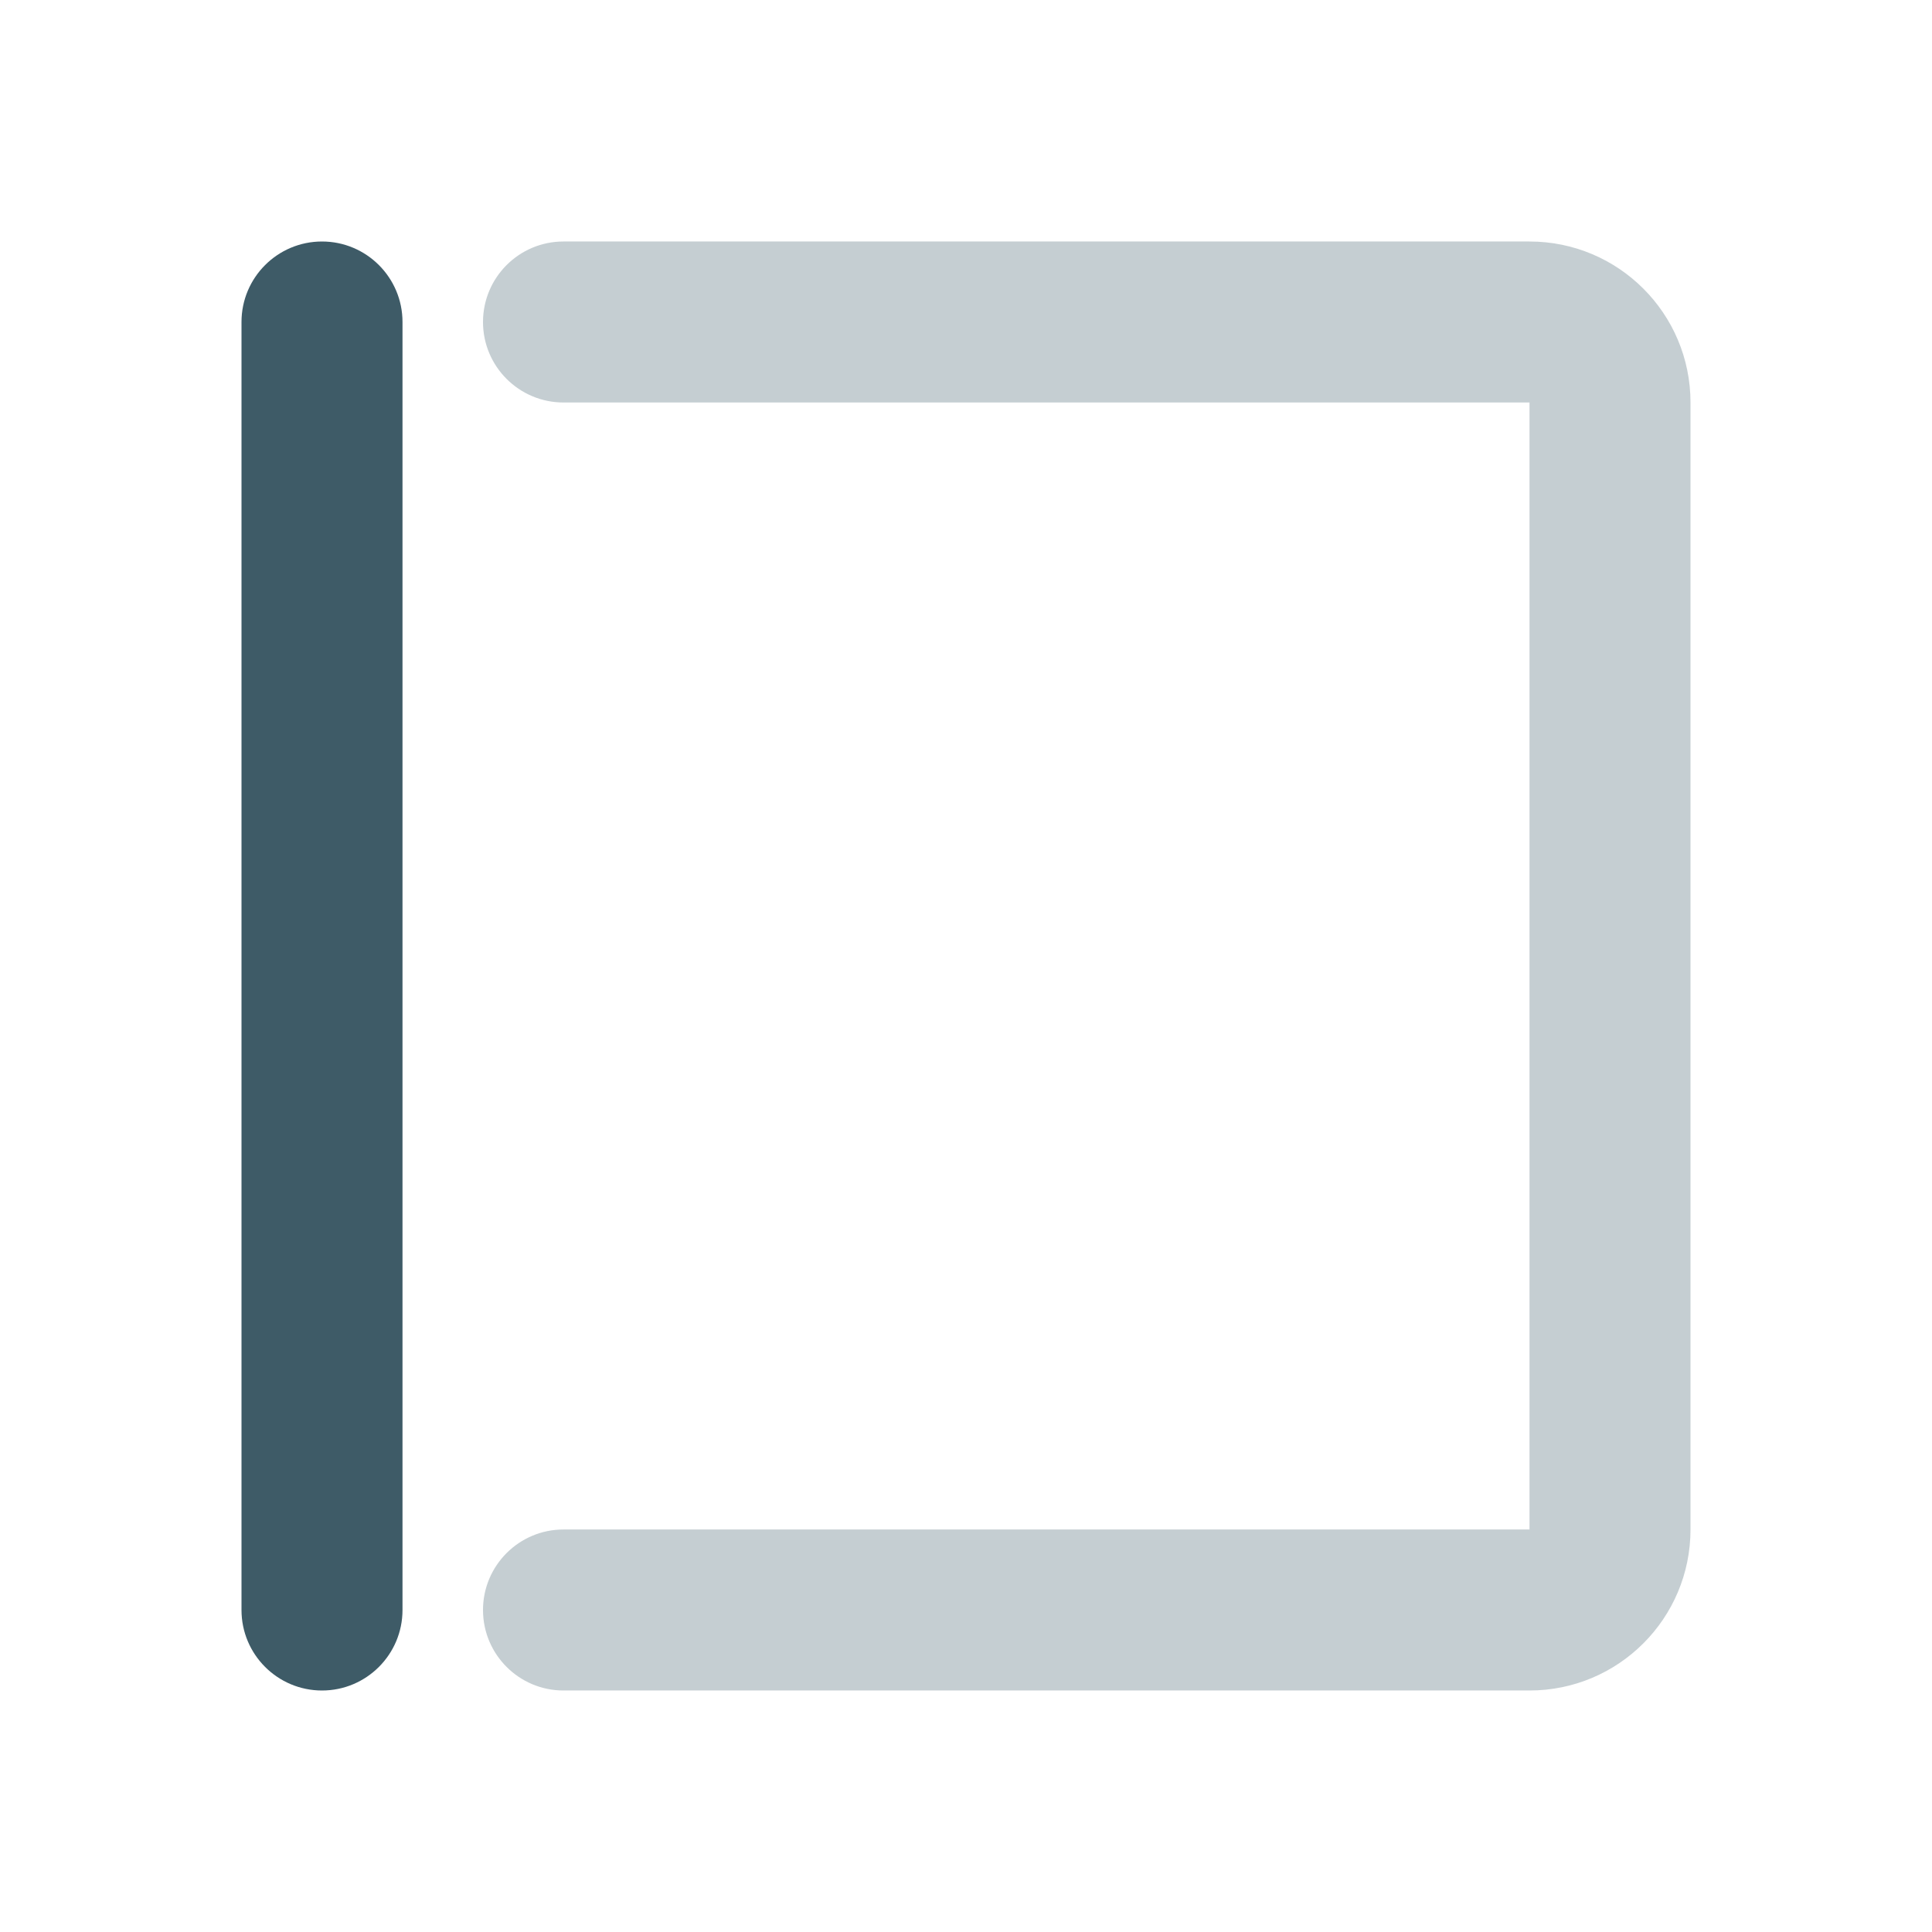 <svg height="24" viewBox="0 0 24 24" width="24" xmlns="http://www.w3.org/2000/svg"><g fill="#3e5b67"><path d="m19 3c1.105 0 2 .895 2 2v14c0 1.105-.895 2-2 2h-12c-.552 0-1-.448-1-1s.448-1 1-1h12v-14h-12c-.552 0-1-.448-1-1s.448-1 1-1z" fill-opacity=".3"/><path d="m4 3c.552 0 1 .448 1 1v16c0 .552-.448 1-1 1s-1-.448-1-1v-16c0-.552.448-1 1-1z"/></g></svg>